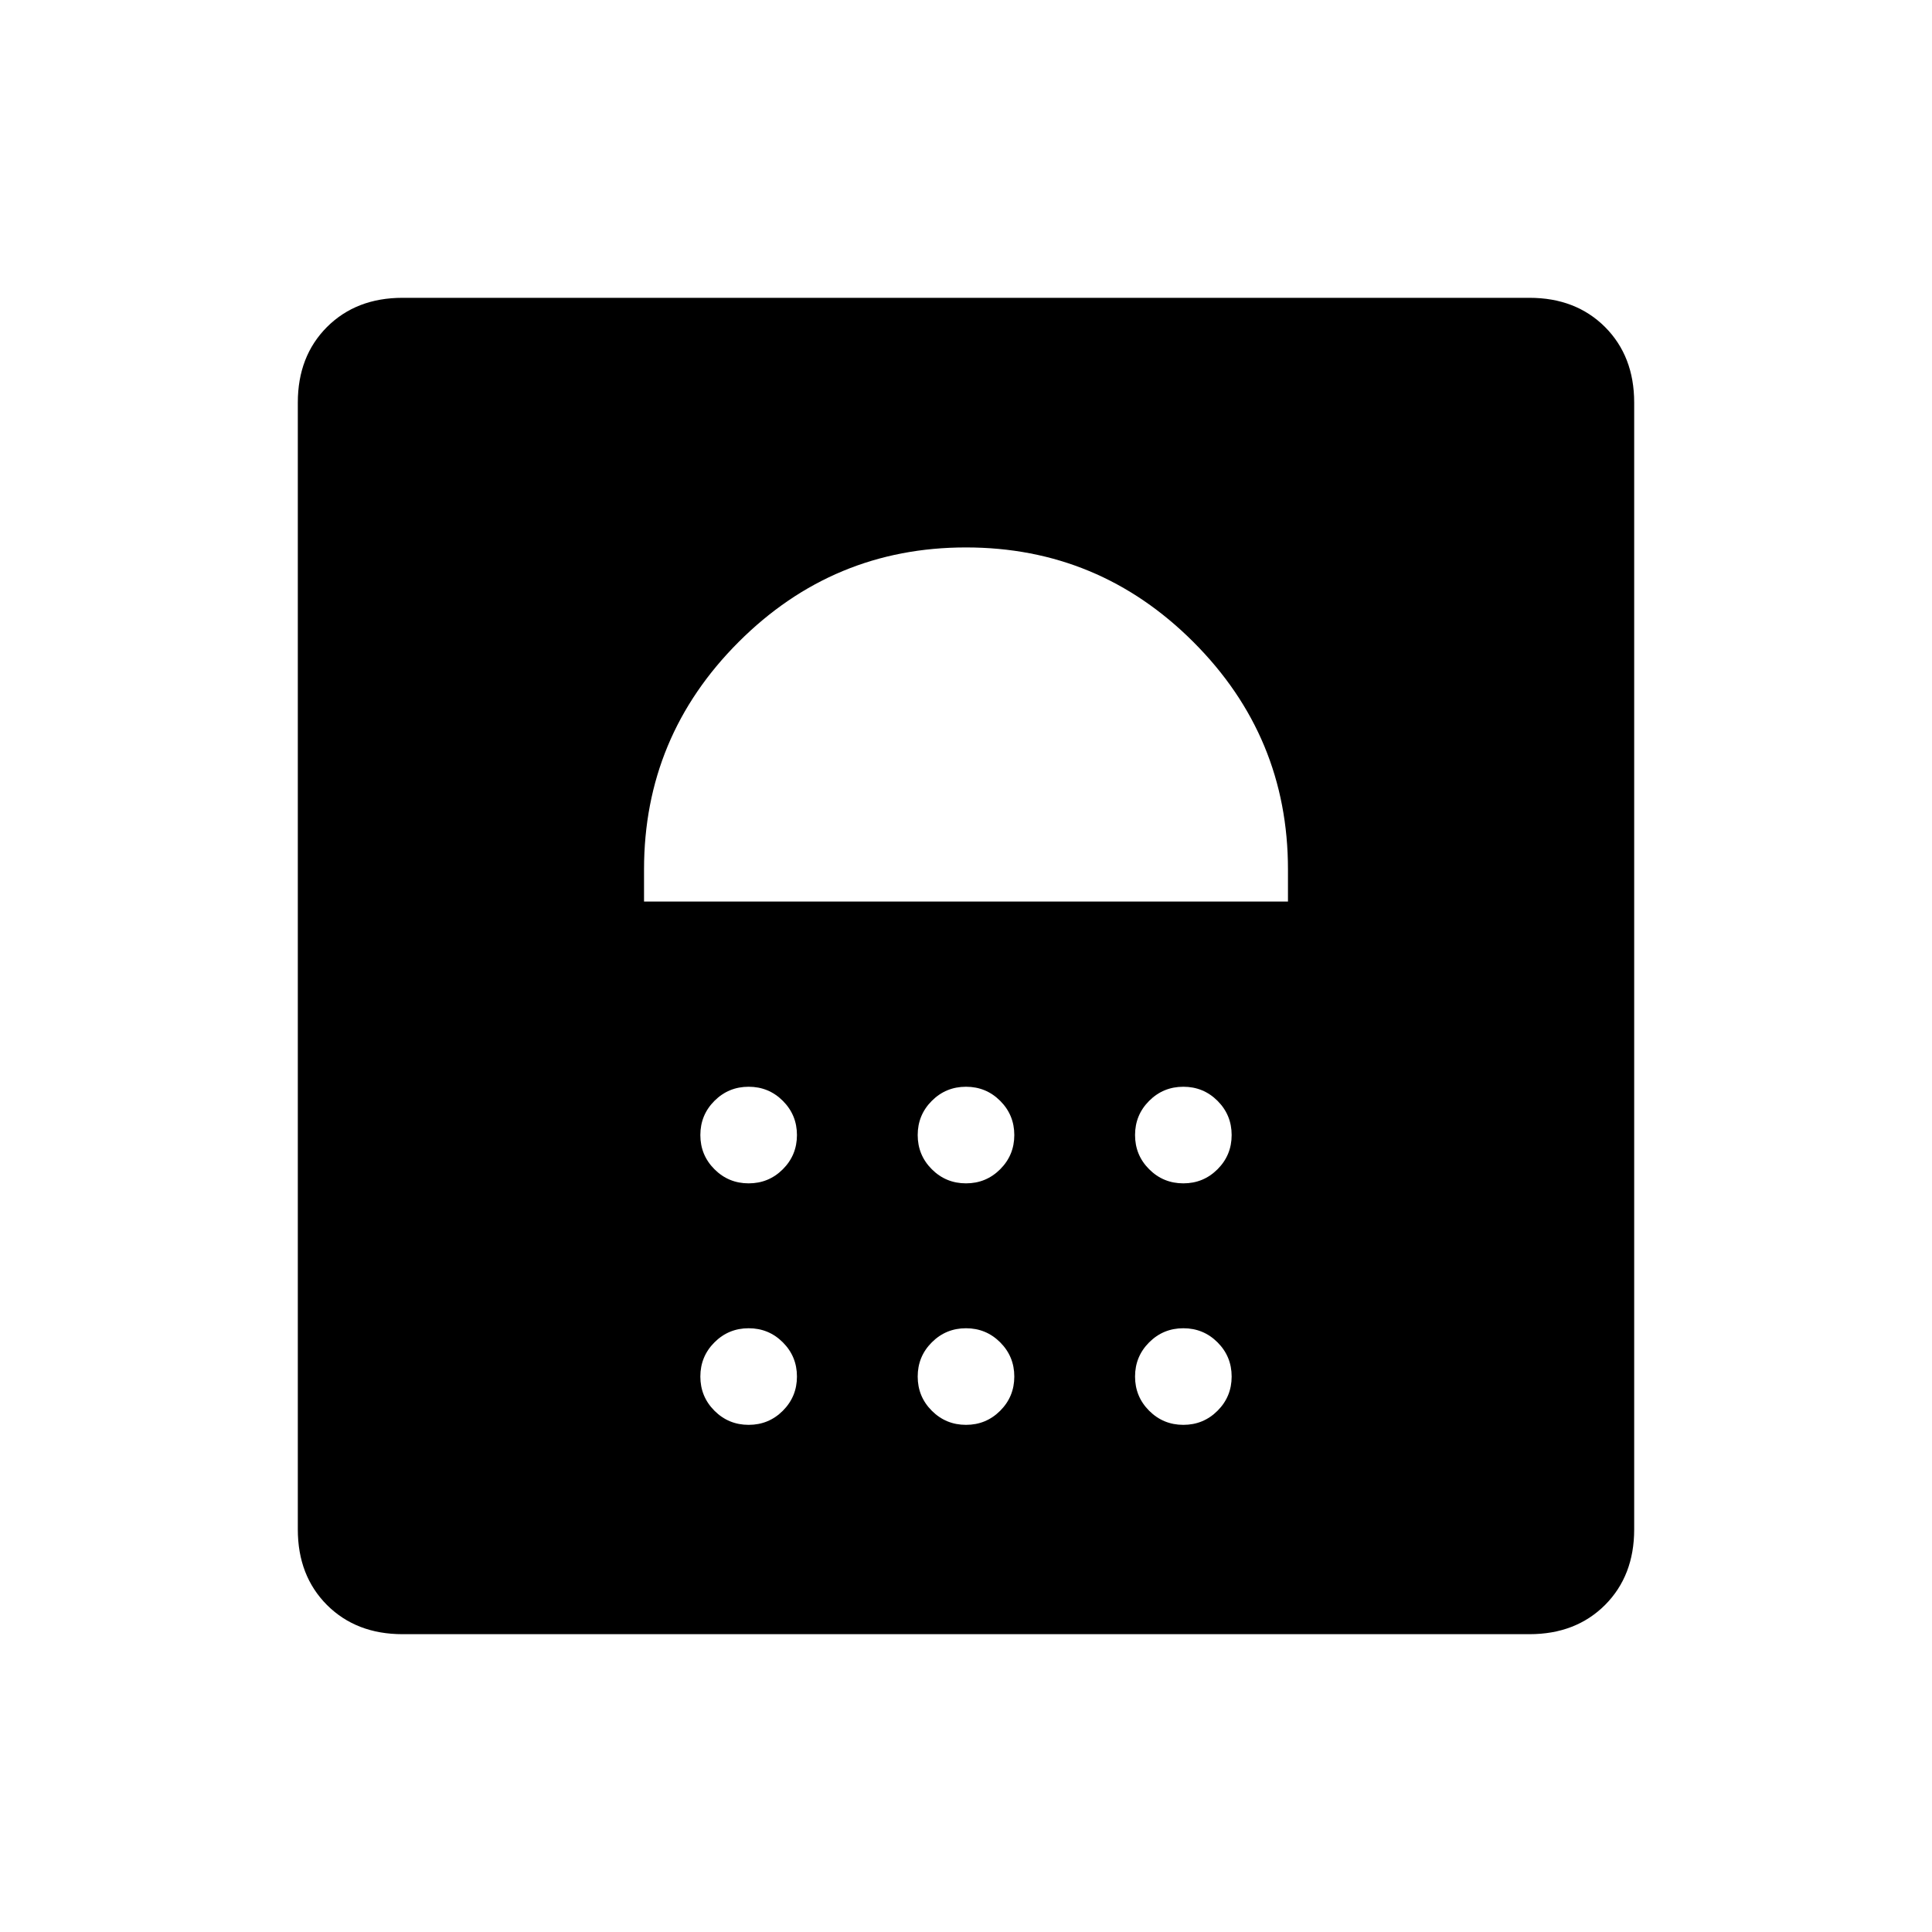 <svg xmlns="http://www.w3.org/2000/svg" height="20" width="20"><path d="M7.75 14.75q.208 0 .354-.146t.146-.354q0-.208-.146-.354t-.354-.146q-.208 0-.354.146t-.146.354q0 .208.146.354t.354.146Zm2.25 0q.208 0 .354-.146t.146-.354q0-.208-.146-.354T10 13.75q-.208 0-.354.146t-.146.354q0 .208.146.354t.354.146Zm2.25 0q.208 0 .354-.146t.146-.354q0-.208-.146-.354t-.354-.146q-.208 0-.354.146t-.146.354q0 .208.146.354t.354.146Zm-4.5-2.5q.208 0 .354-.146t.146-.354q0-.208-.146-.354t-.354-.146q-.208 0-.354.146t-.146.354q0 .208.146.354t.354.146Zm2.25 0q.208 0 .354-.146t.146-.354q0-.208-.146-.354T10 11.25q-.208 0-.354.146t-.146.354q0 .208.146.354t.354.146Zm2.25 0q.208 0 .354-.146t.146-.354q0-.208-.146-.354t-.354-.146q-.208 0-.354.146t-.146.354q0 .208.146.354t.354.146ZM6.667 9.333h6.666V9q0-1.375-.979-2.354-.979-.979-2.354-.979t-2.354.979Q6.667 7.625 6.667 9ZM10 6.5ZM4.167 16.917q-.479 0-.782-.302-.302-.303-.302-.782V4.167q0-.479.302-.782.303-.302.782-.302h11.666q.479 0 .782.302.302.303.302.782v11.666q0 .479-.302.782-.303.302-.782.302Z"/></svg>